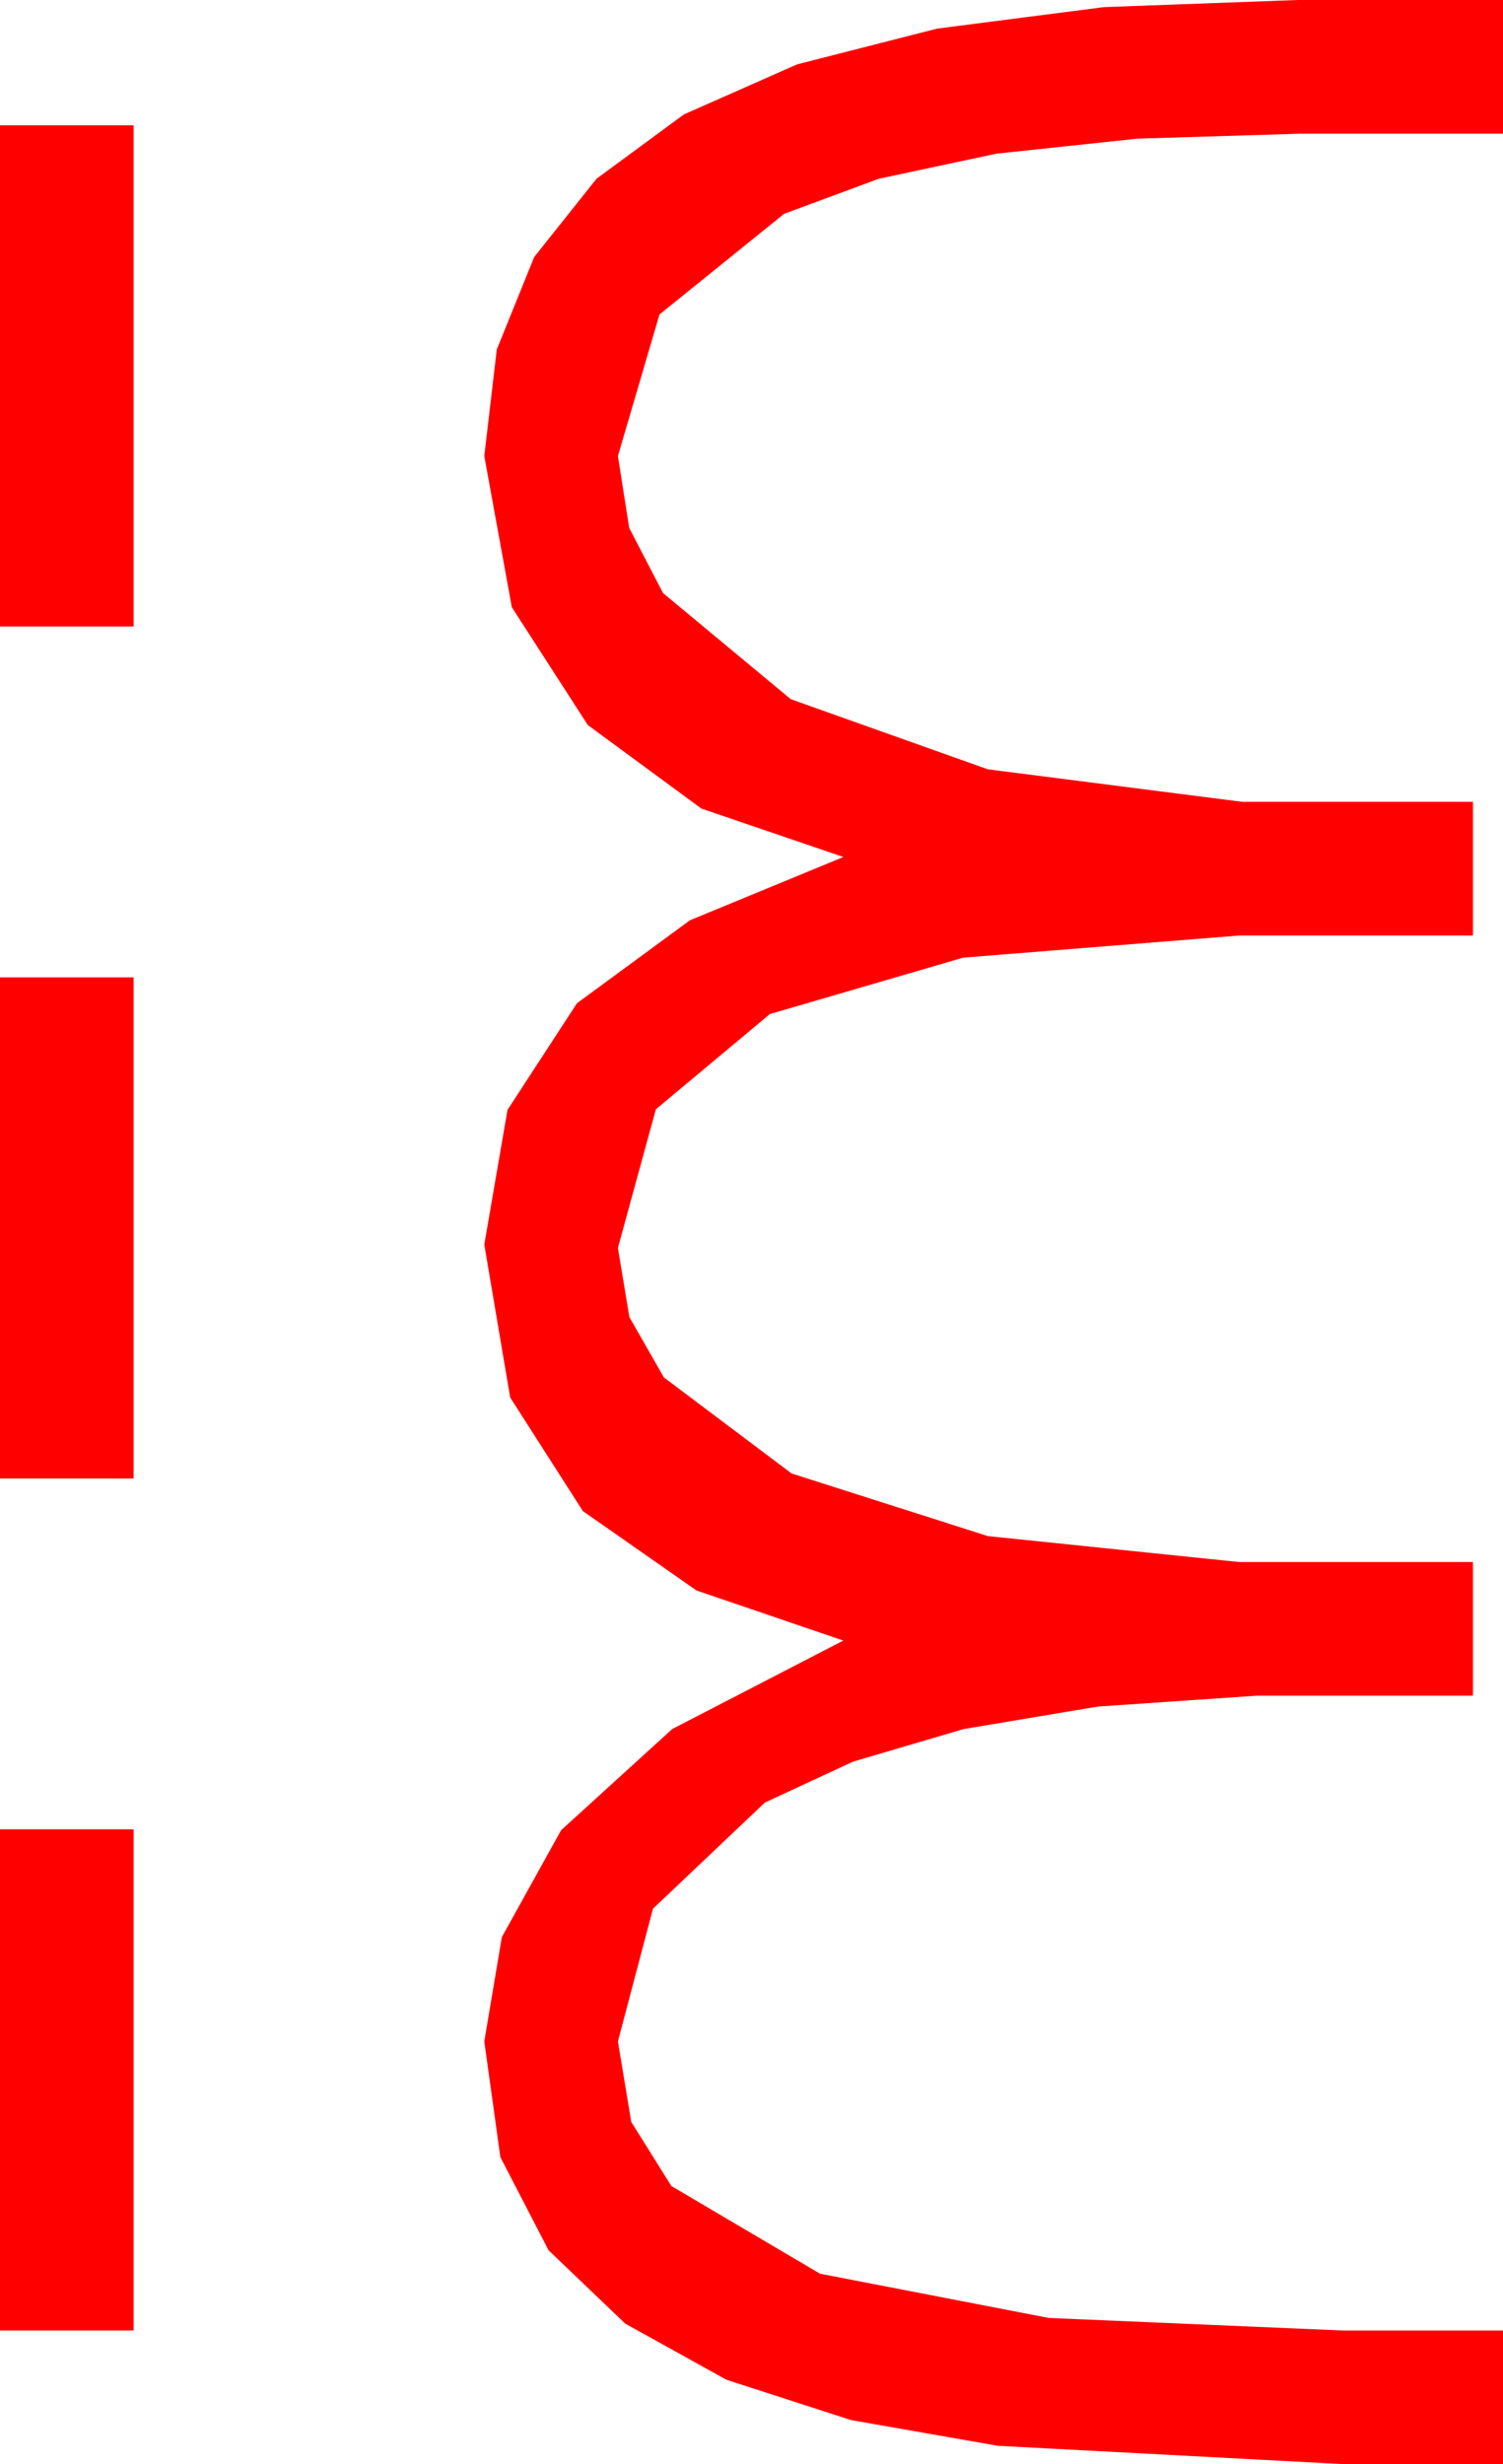 <?xml version="1.0" encoding="utf-8"?>
<!DOCTYPE svg PUBLIC "-//W3C//DTD SVG 1.1//EN" "http://www.w3.org/Graphics/SVG/1.1/DTD/svg11.dtd">
<svg width="26.367" height="43.213" xmlns="http://www.w3.org/2000/svg" xmlns:xlink="http://www.w3.org/1999/xlink" xmlns:xml="http://www.w3.org/XML/1998/namespace" version="1.1">
  <g>
    <g>
      <path style="fill:#FF0000;fill-opacity:1" d="M0,32.08L2.344,32.08 2.344,40.869 0,40.869 0,32.08z M0,17.139L2.344,17.139 2.344,25.928 0,25.928 0,17.139z M0,2.197L2.344,2.197 2.344,10.986 0,10.986 0,2.197z M22.764,0L26.367,0 26.367,2.344 22.822,2.344 19.948,2.432 17.479,2.695 15.415,3.135 13.755,3.75 11.569,5.515 10.84,7.998 11.038,9.258 11.631,10.4 13.872,12.261 17.329,13.491 21.797,14.062 25.84,14.062 25.84,16.406 21.738,16.406 16.897,16.794 13.506,17.783 11.506,19.453 10.84,21.885 11.041,23.097 11.646,24.155 13.887,25.84 17.329,26.938 21.738,27.393 25.84,27.393 25.84,29.736 22.061,29.736 19.263,29.927 16.904,30.322 14.963,30.894 13.418,31.611 11.455,33.472 10.84,35.801 11.074,37.211 11.777,38.335 14.385,39.873 18.398,40.649 23.555,40.869 26.367,40.869 26.367,43.213 23.584,43.213 17.505,42.891 14.93,42.44 12.744,41.733 10.968,40.748 9.624,39.463 8.778,37.83 8.496,35.801 8.804,33.97 9.844,32.095 11.792,30.322 14.795,28.77 12.217,27.891 10.225,26.499 8.95,24.507 8.496,21.826 8.903,19.464 10.122,17.593 12.103,16.139 14.795,15.029 12.305,14.18 10.312,12.715 8.979,10.649 8.496,7.998 8.715,6.129 9.371,4.508 10.465,3.134 11.997,2.007 13.983,1.129 16.439,0.502 19.366,0.125 22.764,0z" />
    </g>
  </g>
</svg>
